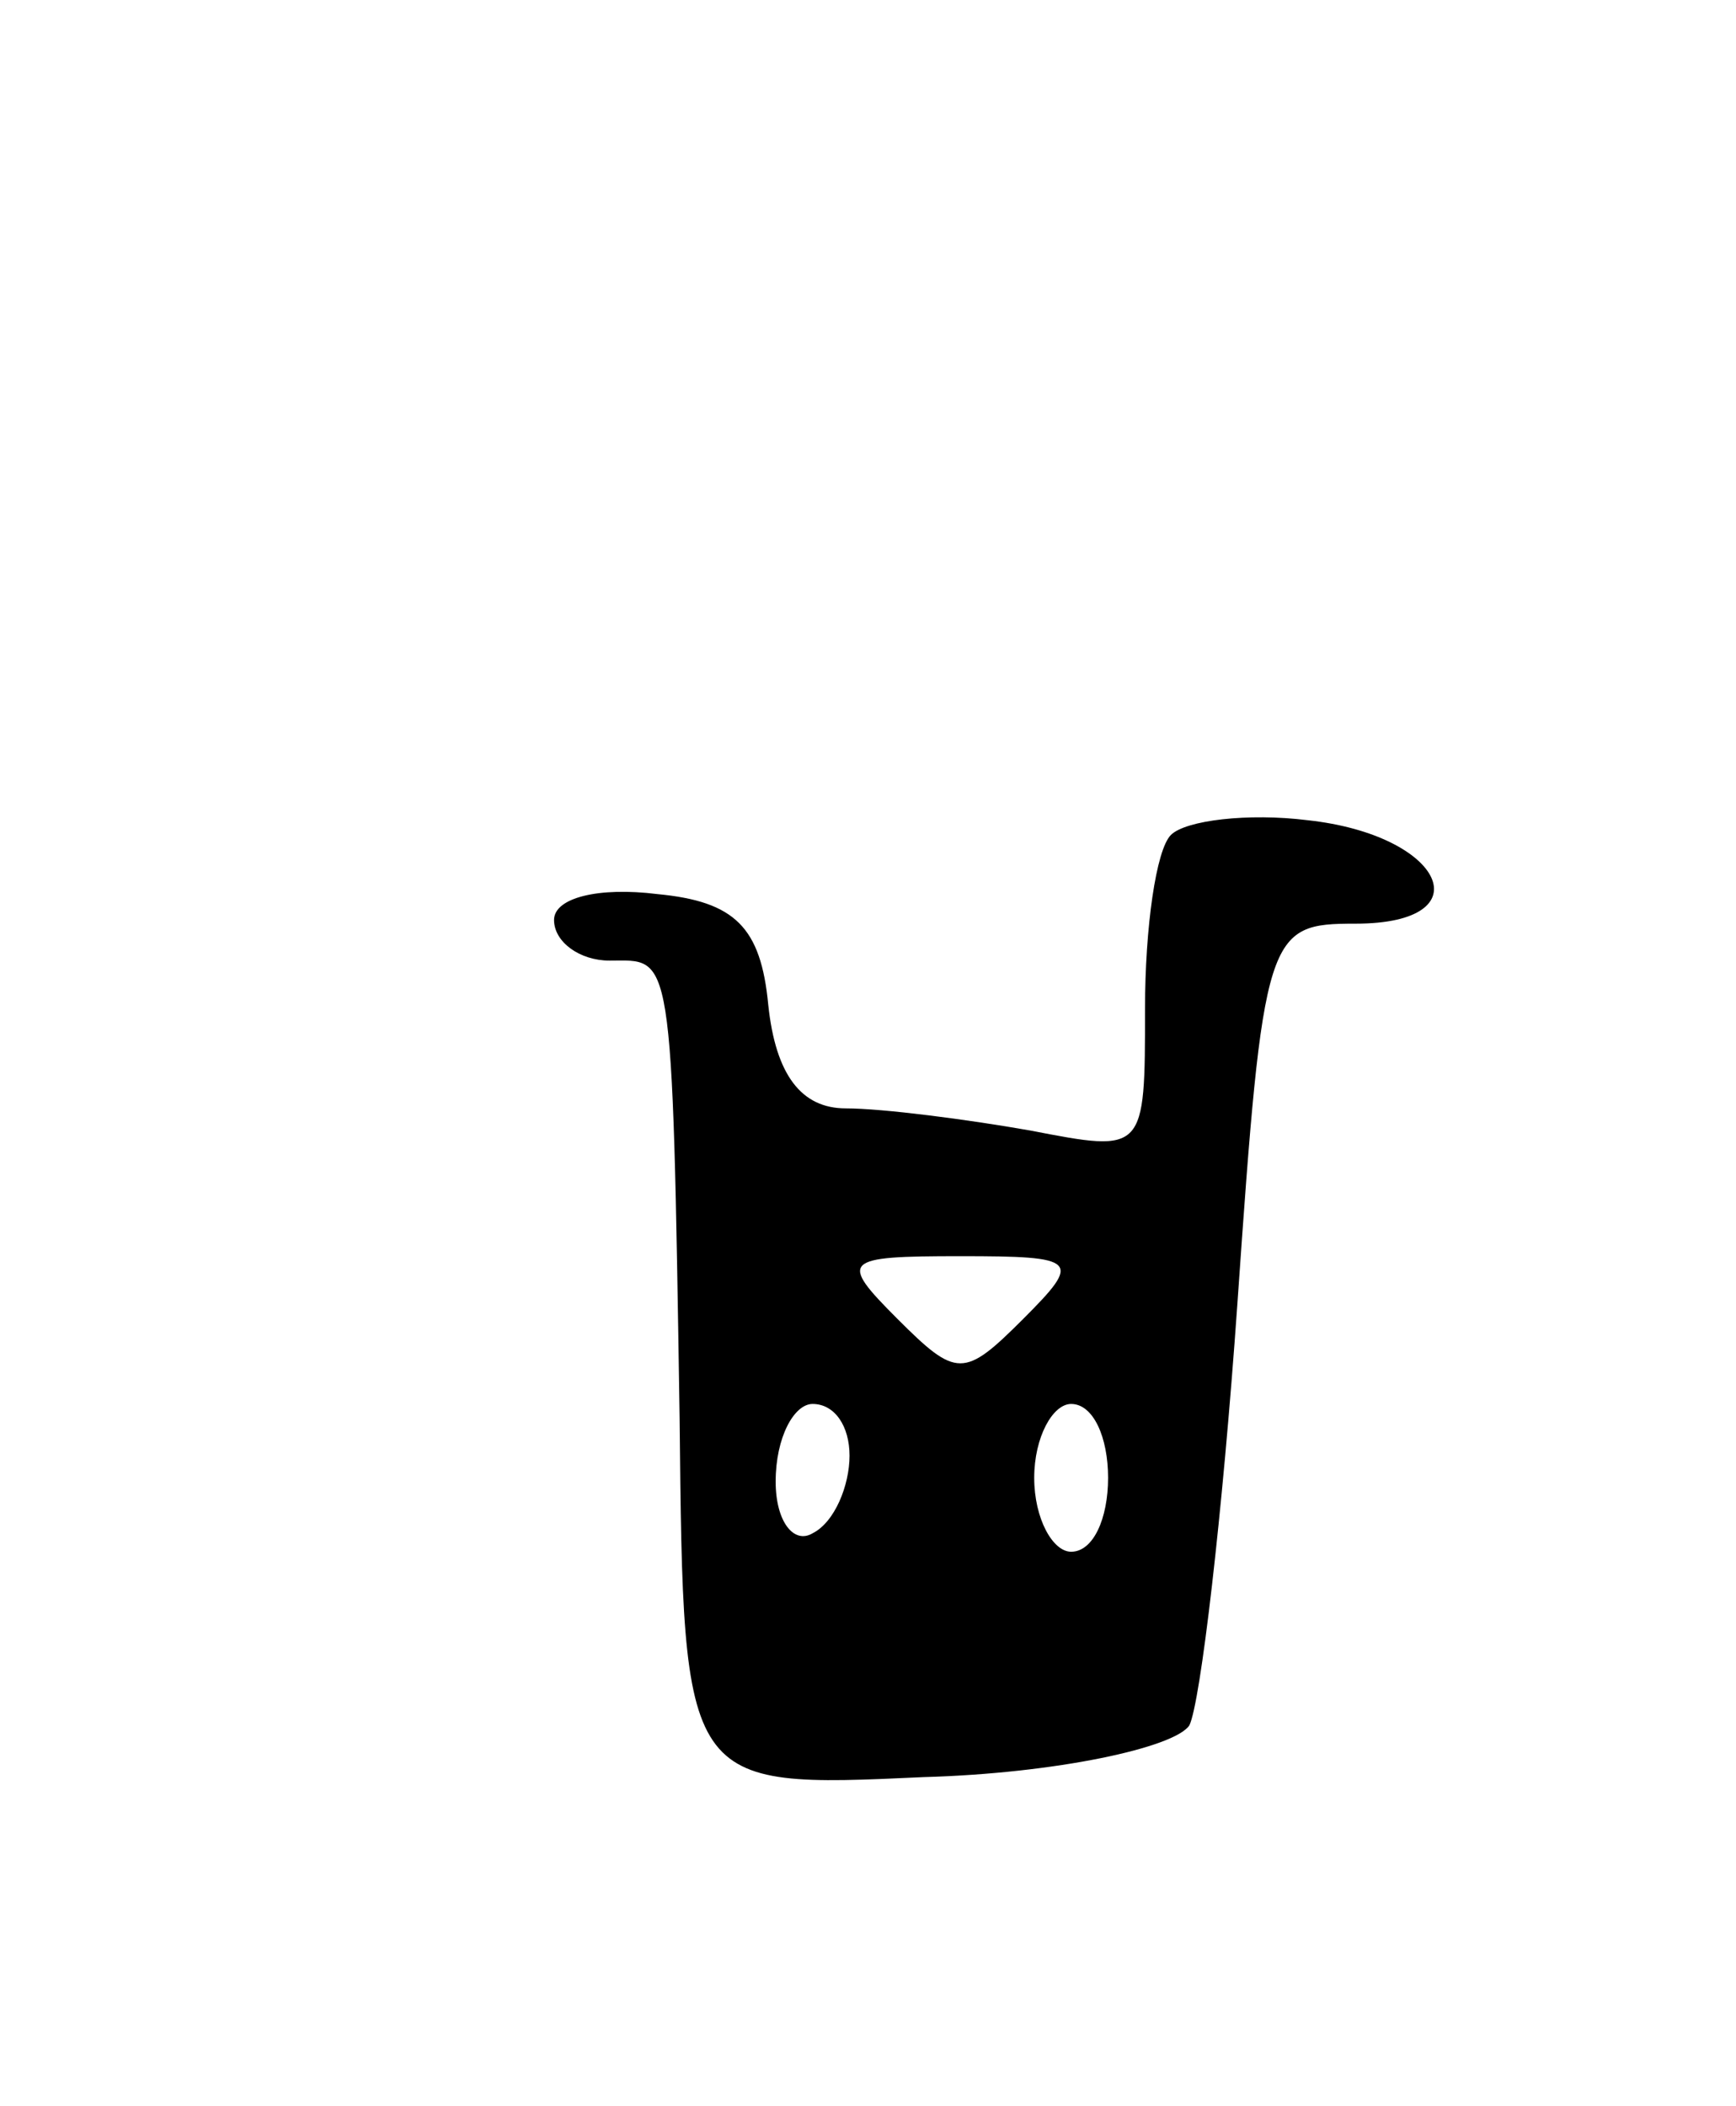 <svg version="1.0" xmlns="http://www.w3.org/2000/svg"
 width="47pt" height="57pt" viewBox="0 0 47 57"
 preserveAspectRatio="xMidYMid meet">
<g transform="translate(0,57) scale(0.1,-0.1)"
fill="#000000" stroke="none">
<path d="M317 344 c-4 -4 -7 -25 -7 -47 0 -39 0 -39 -31 -33 -17 3 -40 6 -50
6 -12 0 -19 9 -21 28 -2 21 -9 28 -30 30 -16 2 -28 -1 -28 -7 0 -6 7 -11 15
-11 17 0 17 5 19 -124 1 -100 1 -100 66 -97 36 1 68 8 72 14 3 6 9 57 13 114
7 101 8 103 32 103 35 0 24 24 -13 28 -16 2 -33 0 -37 -4z m-40 -131 c-16 -16
-18 -16 -34 0 -16 16 -15 17 17 17 32 0 33 -1 17 -17z m-47 -37 c0 -8 -4 -18
-10 -21 -5 -3 -10 3 -10 14 0 12 5 21 10 21 6 0 10 -6 10 -14z m70 -6 c0 -11
-4 -20 -10 -20 -5 0 -10 9 -10 20 0 11 5 20 10 20 6 0 10 -9 10 -20z"/>
</g>
</svg>
